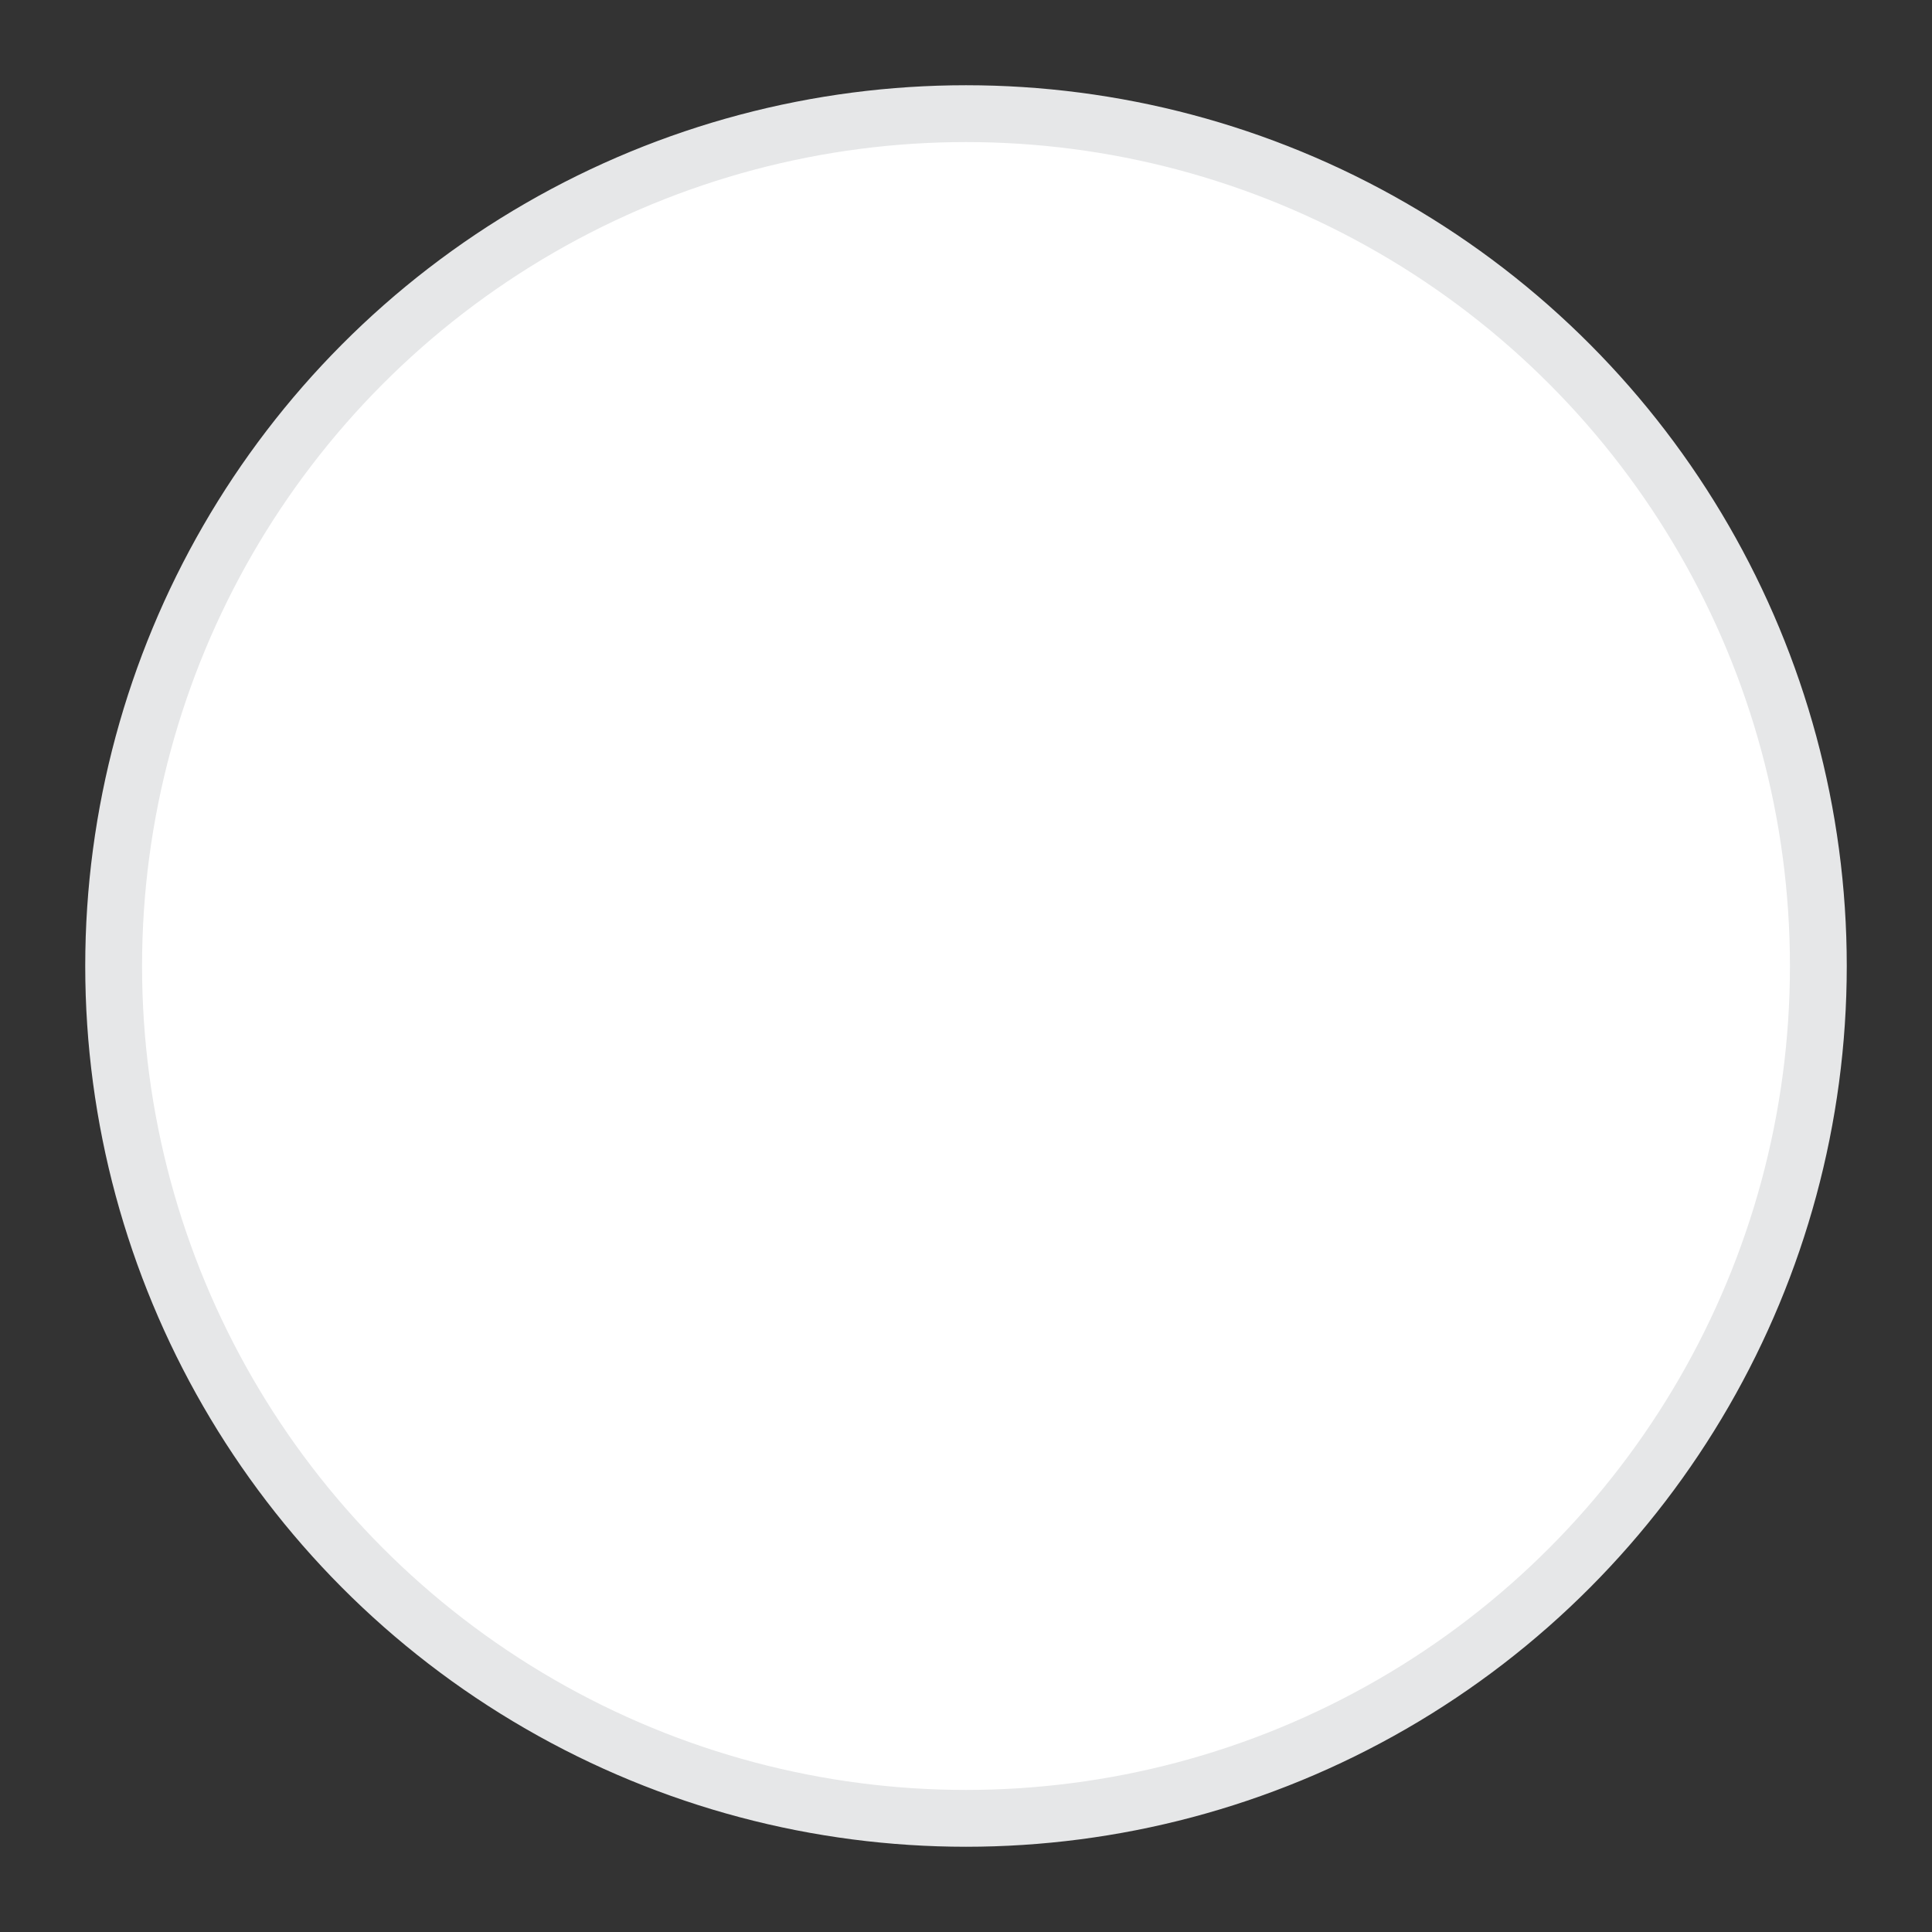 <svg xmlns="http://www.w3.org/2000/svg" width="17" height="17" viewBox="0 0 17 17">
  <rect x="0" y="0" width="17" height="17" fill="#333333" stroke="none"/>
  <circle cx="7.5" cy="7.5" r="7.5" fill="#FFF" fill-rule="evenodd" stroke="#E6E7E8" stroke-width=".5" transform="translate(1 1)"/>
</svg>

